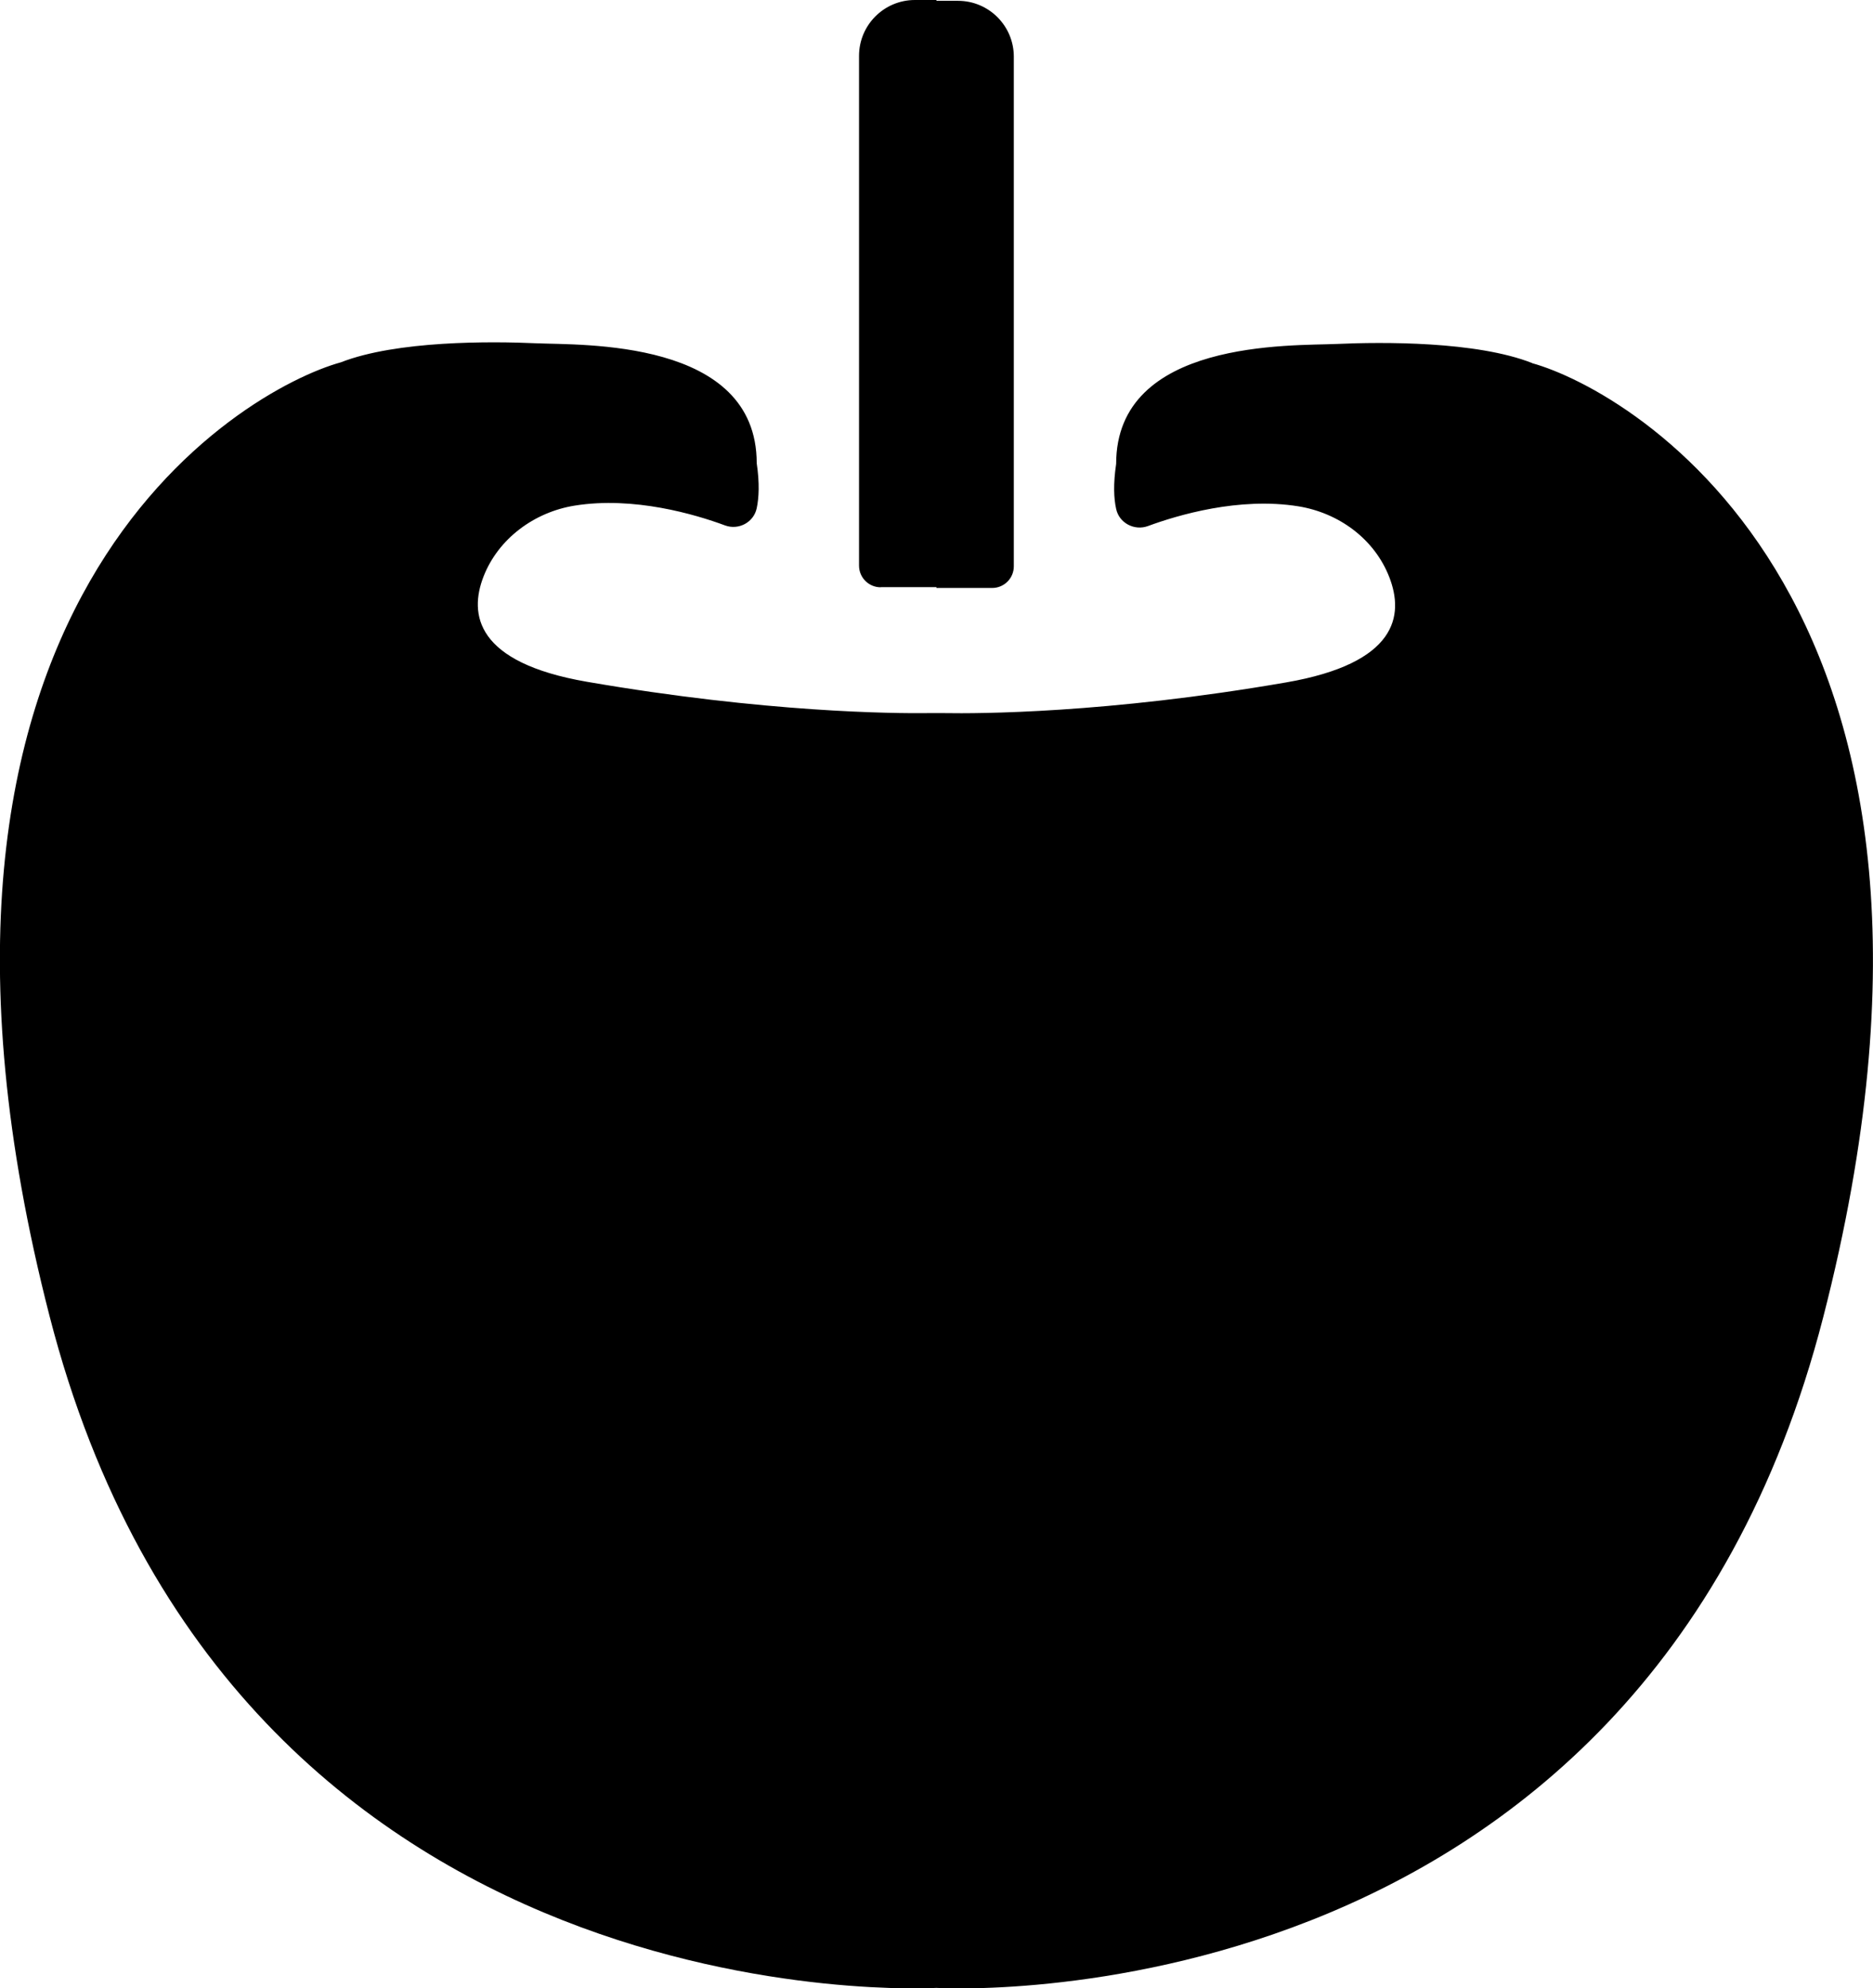 <?xml version="1.0" encoding="UTF-8"?>
<svg id="Ebene_2" data-name="Ebene 2" xmlns="http://www.w3.org/2000/svg" viewBox="0 0 137.47 145.85">
  <g id="Ebene_1-2" data-name="Ebene 1">
    <g id="ingredient">
      <path d="M64.64,43.07h4.09v.06h4.09c.88,0,1.59-.71,1.59-1.59V4.16c0-2.26-1.83-4.1-4.1-4.1h-1.58v-.06h-1.58c-2.26,0-4.1,1.83-4.1,4.1V41.49c0,.88,.71,1.59,1.59,1.59Z"/>
      <path d="M112.45,26.63c-4.1-1.61-11.03-1.55-14.33-1.4-3.3,.15-16.2-.36-16.2,8.8-.22,1.48-.17,2.54,0,3.3,.22,1.04,1.34,1.62,2.33,1.26,2.17-.8,6.69-2.15,11.04-1.45,2.97,.48,5.59,2.39,6.68,5.2s.58,6.31-7.58,7.72c-13.19,2.28-22.62,2.29-25.05,2.25-.41,0-.83,0-1.24,0-2.45,.03-11.87-.03-25.03-2.3-8.16-1.41-8.66-4.95-7.58-7.72s3.71-4.72,6.68-5.2c4.35-.7,8.88,.65,11.04,1.45,1,.37,2.11-.22,2.33-1.26,.16-.76,.22-1.82,0-3.3,0-9.16-12.9-8.65-16.2-8.8-3.3-.15-10.23-.2-14.33,1.4-7.15,1.97-34.85,17.57-21.37,69.97,13.48,52.4,65.09,49.27,65.09,49.27,0,0,51.6,3.19,65.09-49.21,13.48-52.4-14.22-68-21.37-69.97Z"/>
    </g>
  </g>
</svg>